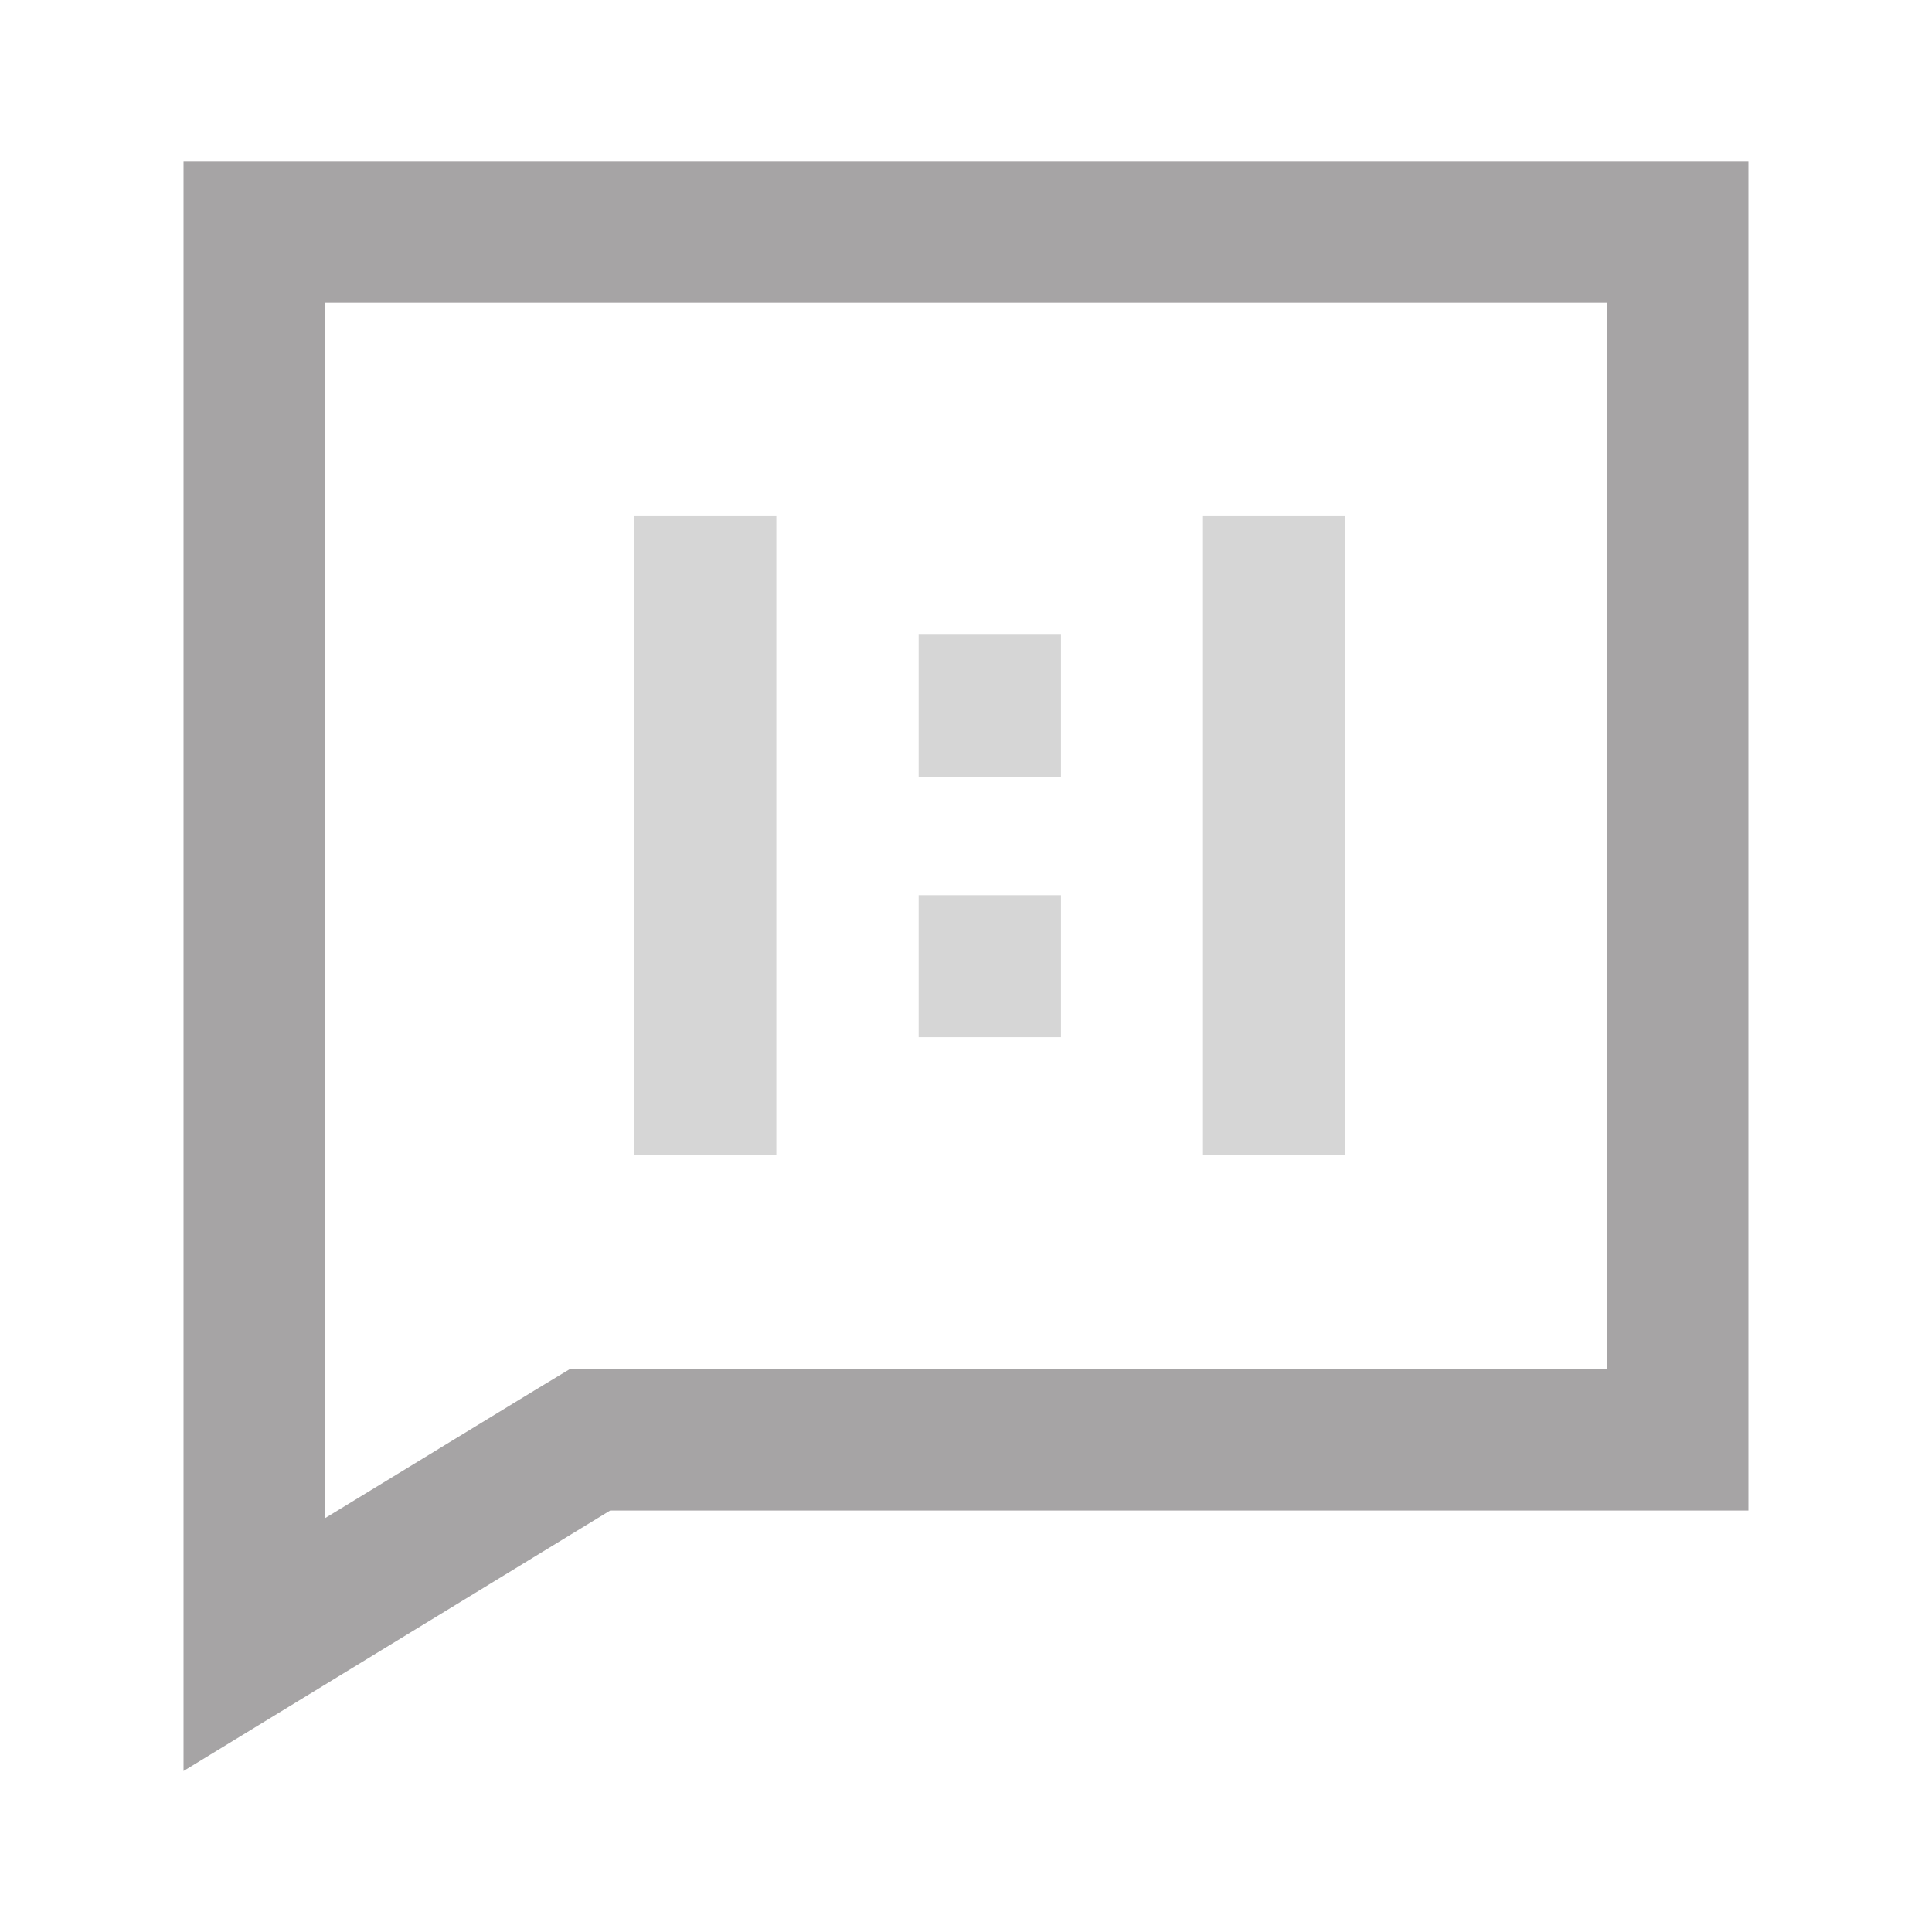 <?xml version="1.0" encoding="utf-8"?>
<!-- Generator: Adobe Illustrator 23.0.0, SVG Export Plug-In . SVG Version: 6.00 Build 0)  -->
<svg version="1.1" xmlns="http://www.w3.org/2000/svg" xmlns:xlink="http://www.w3.org/1999/xlink" x="0px" y="0px"
	 viewBox="0 0 600 600" style="enable-background:new 0 0 600 600;" xml:space="preserve">
<style type="text/css">
	.st0{enable-background:new    ;}
	.st1{fill:#A6A4A5;}
	.st2{fill-rule:evenodd;clip-rule:evenodd;fill:#D6D6D6;}
</style>
<g id="矩形_1_拷贝_3_1_" class="st0">
	<g id="矩形_1_拷贝_3">
		<g>
			<path class="st1" d="M499,94v331.1H189.5h-12.4l-10.6,6.4l-65.6,40V94H499 M543,50H57v500l132.5-80.9H543V50L543,50z"/>
		</g>
	</g>
</g>
<g id="矩形_2_拷贝_3_1_" class="st0">
	<g id="矩形_2_拷贝_3">
		<g>
			<path class="st2" d="M373.6,160.3v198.5h44.2V160.3H373.6z M196.9,358.8h44.2V160.3h-44.2V358.8z M285.3,241.2h44.2v-44.1h-44.2
				V241.2z M285.3,322.1h44.2v-44.1h-44.2V322.1z"/>
		</g>
	</g>
</g>
</svg>
